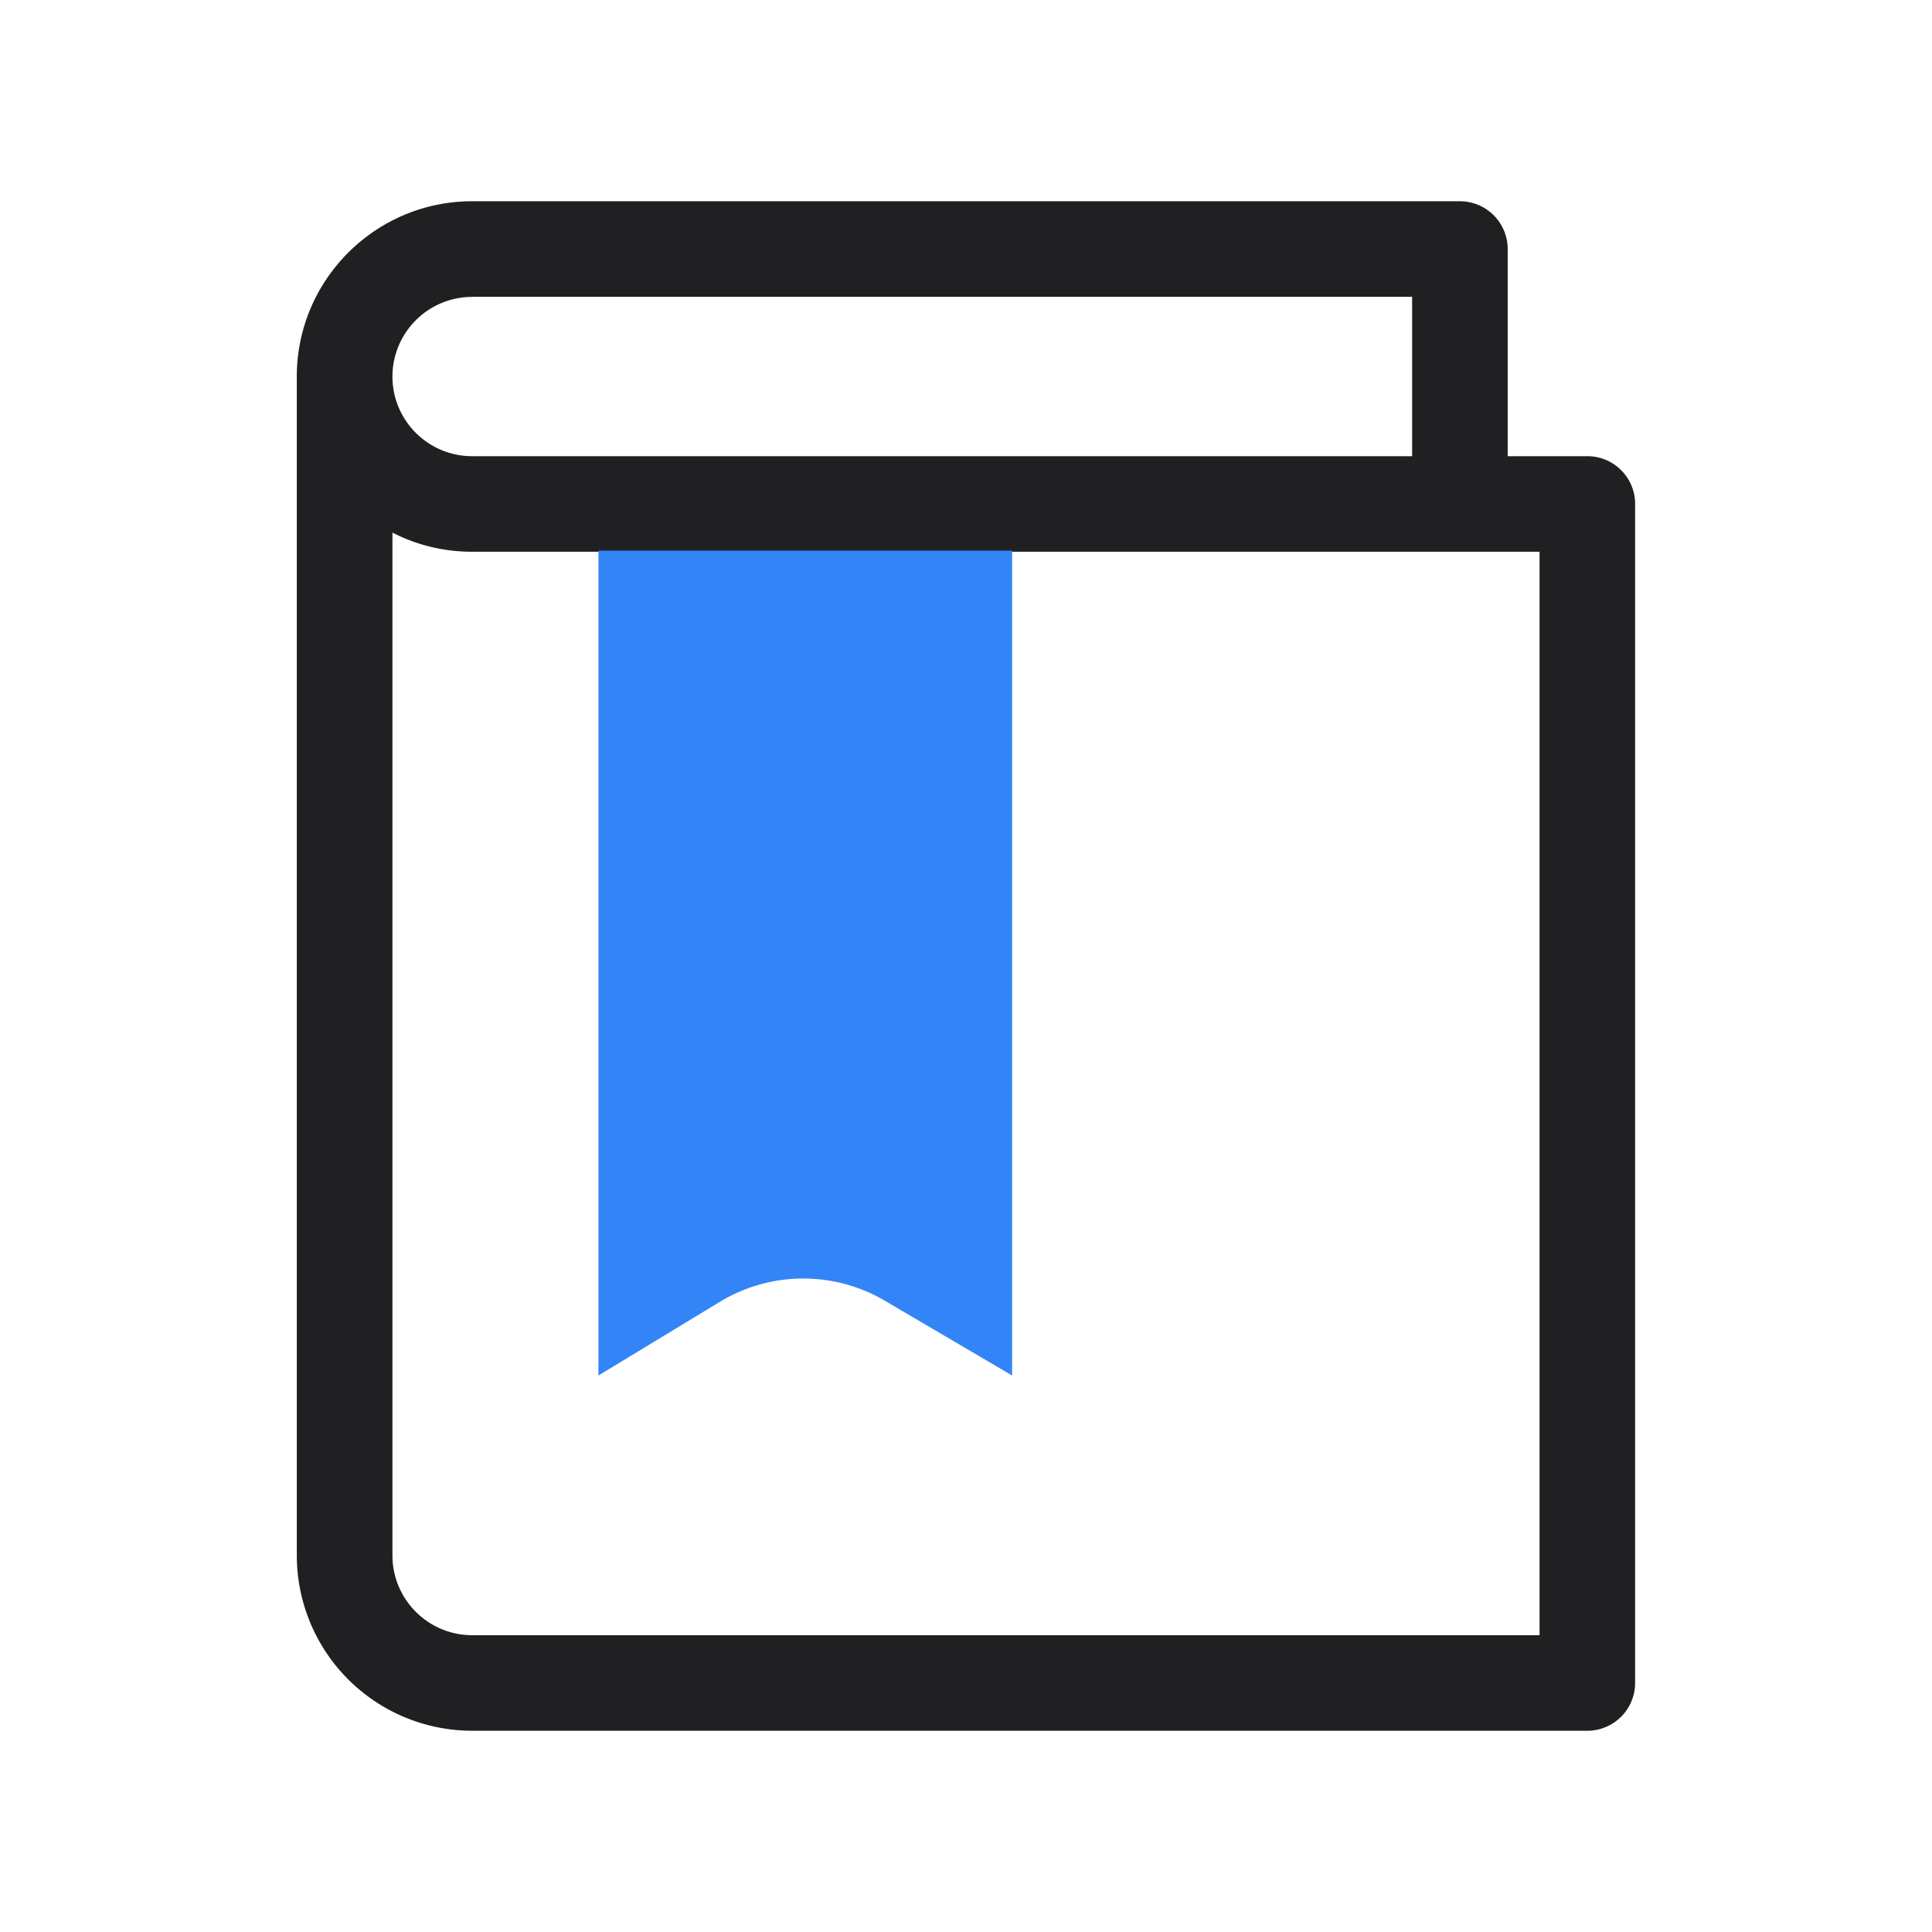 <svg width="24" height="24" xmlns="http://www.w3.org/2000/svg">
    <g fill="none" fill-rule="evenodd">
        <path d="M19.719 21.5H5.865a2.179 2.179 0 0 1-2.178-2.177V4.677c0-1.2.977-2.177 2.178-2.177h12.27c.328 0 .594.266.594.594v2.573h.99c.328 0 .593.266.593.593v14.646a.594.594 0 0 1-.593.594zM4.875 6.616v12.707c0 .545.444.99.99.99h13.26V6.854H5.865c-.357 0-.693-.085-.99-.238zm.99-2.928a.991.991 0 0 0-.99.99c0 .545.444.989.99.989h11.677v-1.98H5.865z" fill="#202023" fill-rule="nonzero"/>
        <path d="M7.434 6.841v10.246l1.506-.914a2 2 0 0 1 2.05-.016l1.583.93V6.84H7.434z" fill="#3384F7"/>
    </g>
</svg>
